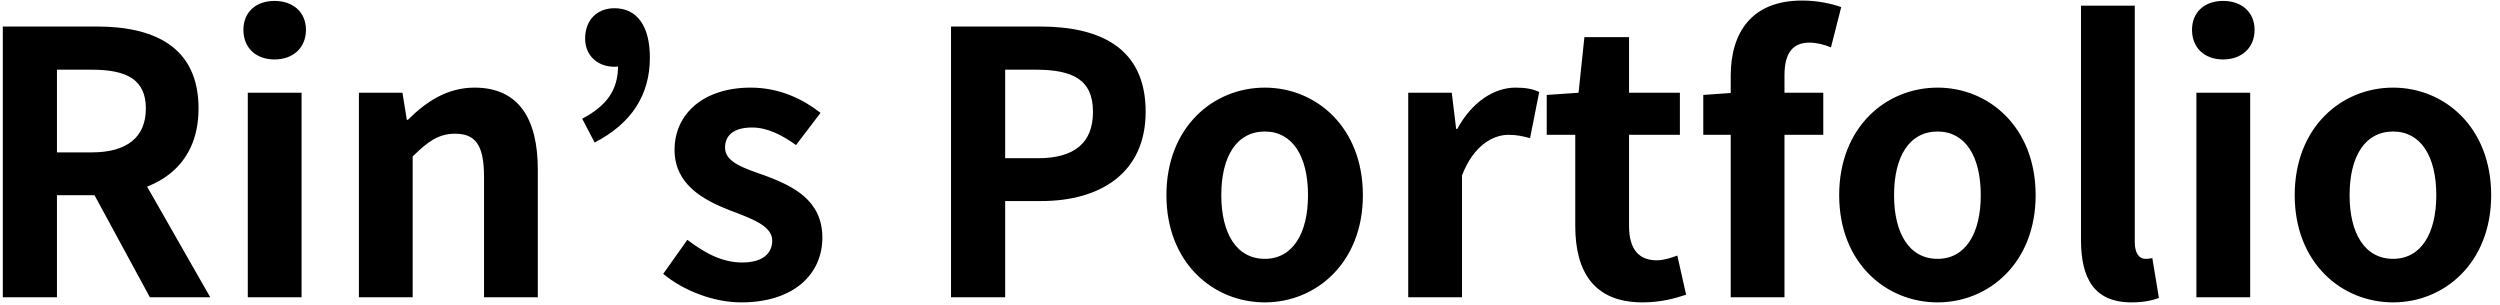 <svg width="164" height="20" viewBox="0 0 164 20" fill="none" xmlns="http://www.w3.org/2000/svg">
<path d="M0.184 19.5V1.74H6.352C10.072 1.74 13.024 3.036 13.024 7.116C13.024 11.076 10.072 12.804 6.352 12.804H3.736V19.5H0.184ZM3.736 9.996H6.016C8.32 9.996 9.568 9.012 9.568 7.116C9.568 5.22 8.32 4.572 6.016 4.572H3.736V9.996ZM9.832 19.5L5.704 11.892L8.176 9.66L13.792 19.5H9.832ZM16.255 19.5V6.084H19.783V19.5H16.255ZM18.007 3.9C16.783 3.9 15.967 3.132 15.967 1.956C15.967 0.804 16.783 0.06 18.007 0.06C19.231 0.06 20.071 0.804 20.071 1.956C20.071 3.132 19.231 3.9 18.007 3.9ZM23.544 19.5V6.084H26.4L26.688 7.86H26.76C27.912 6.708 29.304 5.748 31.128 5.748C34.008 5.748 35.28 7.764 35.28 11.124V19.5H31.752V11.58C31.752 9.468 31.152 8.772 29.856 8.772C28.752 8.772 28.056 9.3 27.072 10.26V19.5H23.544ZM39.008 9.348L38.192 7.788C39.776 6.948 40.544 5.94 40.544 4.308L40.376 2.124L41.648 3.828C41.264 4.164 40.808 4.38 40.304 4.38C39.248 4.38 38.384 3.684 38.384 2.532C38.384 1.308 39.176 0.54 40.304 0.54C41.816 0.54 42.632 1.74 42.632 3.78C42.632 6.228 41.432 8.1 39.008 9.348ZM48.619 19.836C46.819 19.836 44.827 19.068 43.507 17.964L45.091 15.732C46.315 16.668 47.443 17.22 48.691 17.22C50.035 17.22 50.659 16.62 50.659 15.78C50.659 14.796 49.243 14.316 47.851 13.788C46.147 13.116 44.251 12.108 44.251 9.828C44.251 7.452 46.171 5.748 49.243 5.748C51.187 5.748 52.723 6.54 53.827 7.404L52.219 9.516C51.283 8.844 50.323 8.364 49.339 8.364C48.115 8.364 47.563 8.892 47.563 9.684C47.563 10.644 48.787 11.028 50.227 11.532C52.003 12.204 53.947 13.116 53.947 15.588C53.947 17.964 52.099 19.836 48.619 19.836ZM62.387 19.5V1.74H68.219C72.131 1.74 75.155 3.108 75.155 7.332C75.155 11.388 72.131 13.188 68.315 13.188H65.939V19.5H62.387ZM65.939 10.38H68.075C70.523 10.38 71.699 9.348 71.699 7.332C71.699 5.244 70.403 4.572 67.955 4.572H65.939V10.38ZM82.973 19.836C79.589 19.836 76.517 17.244 76.517 12.804C76.517 8.34 79.589 5.748 82.973 5.748C86.333 5.748 89.405 8.34 89.405 12.804C89.405 17.244 86.333 19.836 82.973 19.836ZM82.973 16.98C84.797 16.98 85.805 15.324 85.805 12.804C85.805 10.26 84.797 8.628 82.973 8.628C81.125 8.628 80.117 10.26 80.117 12.804C80.117 15.324 81.125 16.98 82.973 16.98ZM92.38 19.5V6.084H95.236L95.524 8.46H95.596C96.556 6.684 98.02 5.748 99.412 5.748C100.132 5.748 100.564 5.844 100.972 6.036L100.372 9.06C99.892 8.94 99.532 8.844 98.956 8.844C97.924 8.844 96.652 9.564 95.908 11.508V19.5H92.38ZM107.753 19.836C104.561 19.836 103.337 17.82 103.337 14.82V8.844H101.465V6.228L103.553 6.084L103.937 2.436H106.865V6.084H110.201V8.844H106.865V14.82C106.865 16.356 107.513 17.076 108.689 17.076C109.145 17.076 109.649 16.908 110.033 16.764L110.609 19.332C109.889 19.572 108.953 19.836 107.753 19.836ZM113.535 19.5V4.98C113.535 2.196 114.855 0.036 118.215 0.036C119.271 0.036 120.183 0.252 120.783 0.468L120.111 3.108C119.655 2.916 119.151 2.796 118.695 2.796C117.639 2.796 117.062 3.444 117.062 4.932V19.5H113.535ZM111.735 8.844V6.228L113.751 6.084H119.607V8.844H111.735ZM127.106 19.836C123.722 19.836 120.65 17.244 120.65 12.804C120.65 8.34 123.722 5.748 127.106 5.748C130.466 5.748 133.538 8.34 133.538 12.804C133.538 17.244 130.466 19.836 127.106 19.836ZM127.106 16.98C128.93 16.98 129.938 15.324 129.938 12.804C129.938 10.26 128.93 8.628 127.106 8.628C125.258 8.628 124.25 10.26 124.25 12.804C124.25 15.324 125.258 16.98 127.106 16.98ZM139.825 19.836C137.353 19.836 136.513 18.228 136.513 15.732V0.372H140.041V15.876C140.041 16.716 140.401 16.98 140.737 16.98C140.857 16.98 140.953 16.98 141.193 16.932L141.625 19.548C141.217 19.692 140.665 19.836 139.825 19.836ZM144.084 19.5V6.084H147.612V19.5H144.084ZM145.836 3.9C144.612 3.9 143.796 3.132 143.796 1.956C143.796 0.804 144.612 0.06 145.836 0.06C147.06 0.06 147.9 0.804 147.9 1.956C147.9 3.132 147.06 3.9 145.836 3.9ZM156.989 19.836C153.605 19.836 150.533 17.244 150.533 12.804C150.533 8.34 153.605 5.748 156.989 5.748C160.349 5.748 163.421 8.34 163.421 12.804C163.421 17.244 160.349 19.836 156.989 19.836ZM156.989 16.98C158.813 16.98 159.821 15.324 159.821 12.804C159.821 10.26 158.813 8.628 156.989 8.628C155.141 8.628 154.133 10.26 154.133 12.804C154.133 15.324 155.141 16.98 156.989 16.98Z" fill="black"/>
</svg>
